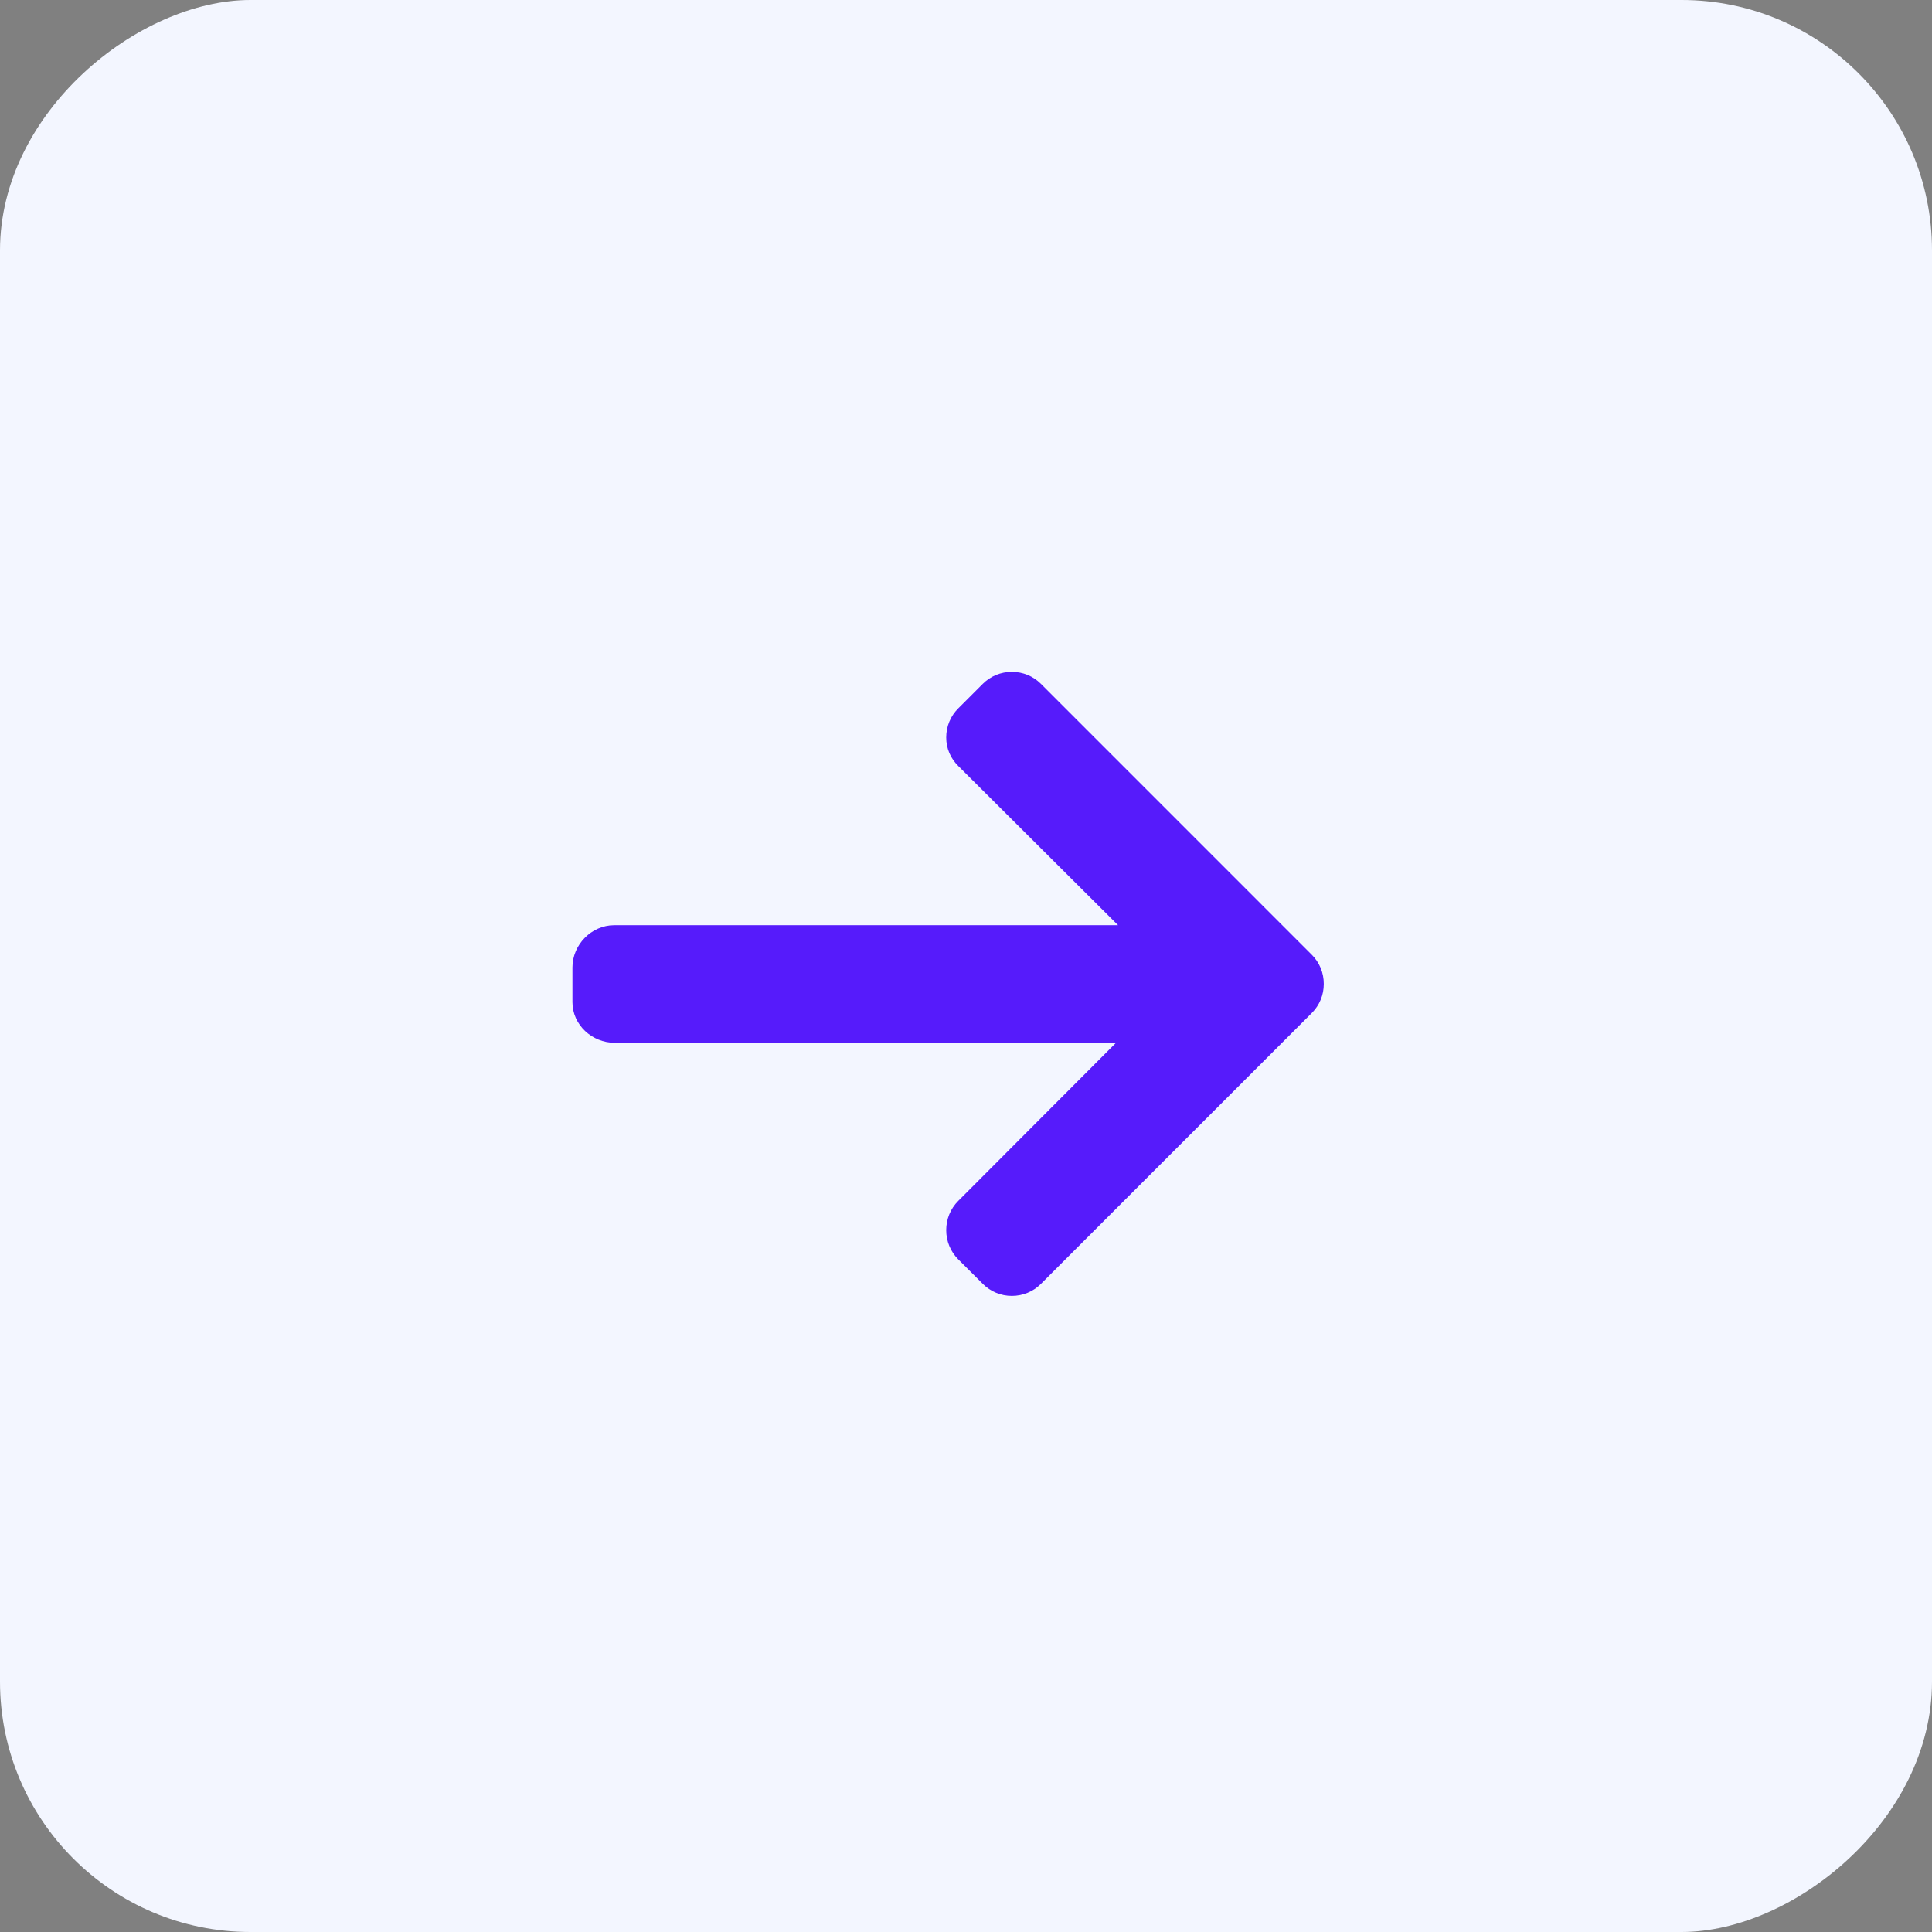 <svg width="54" height="54" viewBox="0 0 54 54" fill="none" xmlns="http://www.w3.org/2000/svg">
    <rect x="0" y="0" width="54" height="54" fill="#808080" stroke="none"/>
    <rect y="54" width="54" height="54" rx="7" transform="rotate(-90 0 54)" fill="#F3F6FF"/>
    <g clip-path="url(#clip0)">
        <path d="M17.18 29.146L17.148 29.139L31.2 29.139L26.782 33.567C26.566 33.783 26.447 34.075 26.447 34.383C26.447 34.69 26.566 34.981 26.782 35.198L27.47 35.885C27.686 36.101 27.974 36.221 28.281 36.221C28.588 36.221 28.877 36.102 29.093 35.886L36.665 28.314C36.882 28.097 37.001 27.808 37 27.501C37.001 27.192 36.882 26.902 36.665 26.686L29.093 19.113C28.877 18.897 28.589 18.779 28.281 18.779C27.974 18.779 27.686 18.898 27.47 19.113L26.782 19.801C26.566 20.017 26.447 20.305 26.447 20.612C26.447 20.919 26.566 21.192 26.782 21.408L31.25 25.86L17.165 25.86C16.532 25.86 16 26.406 16 27.038L16 28.011C16 28.644 16.547 29.146 17.18 29.146Z" fill="#561BFB"/>
    </g>
    <defs>
        <clipPath id="clip0">
            <rect x="37" y="38" width="21" height="21" transform="rotate(180 37 38)" fill="white"/>
        </clipPath>
    </defs>
</svg>
